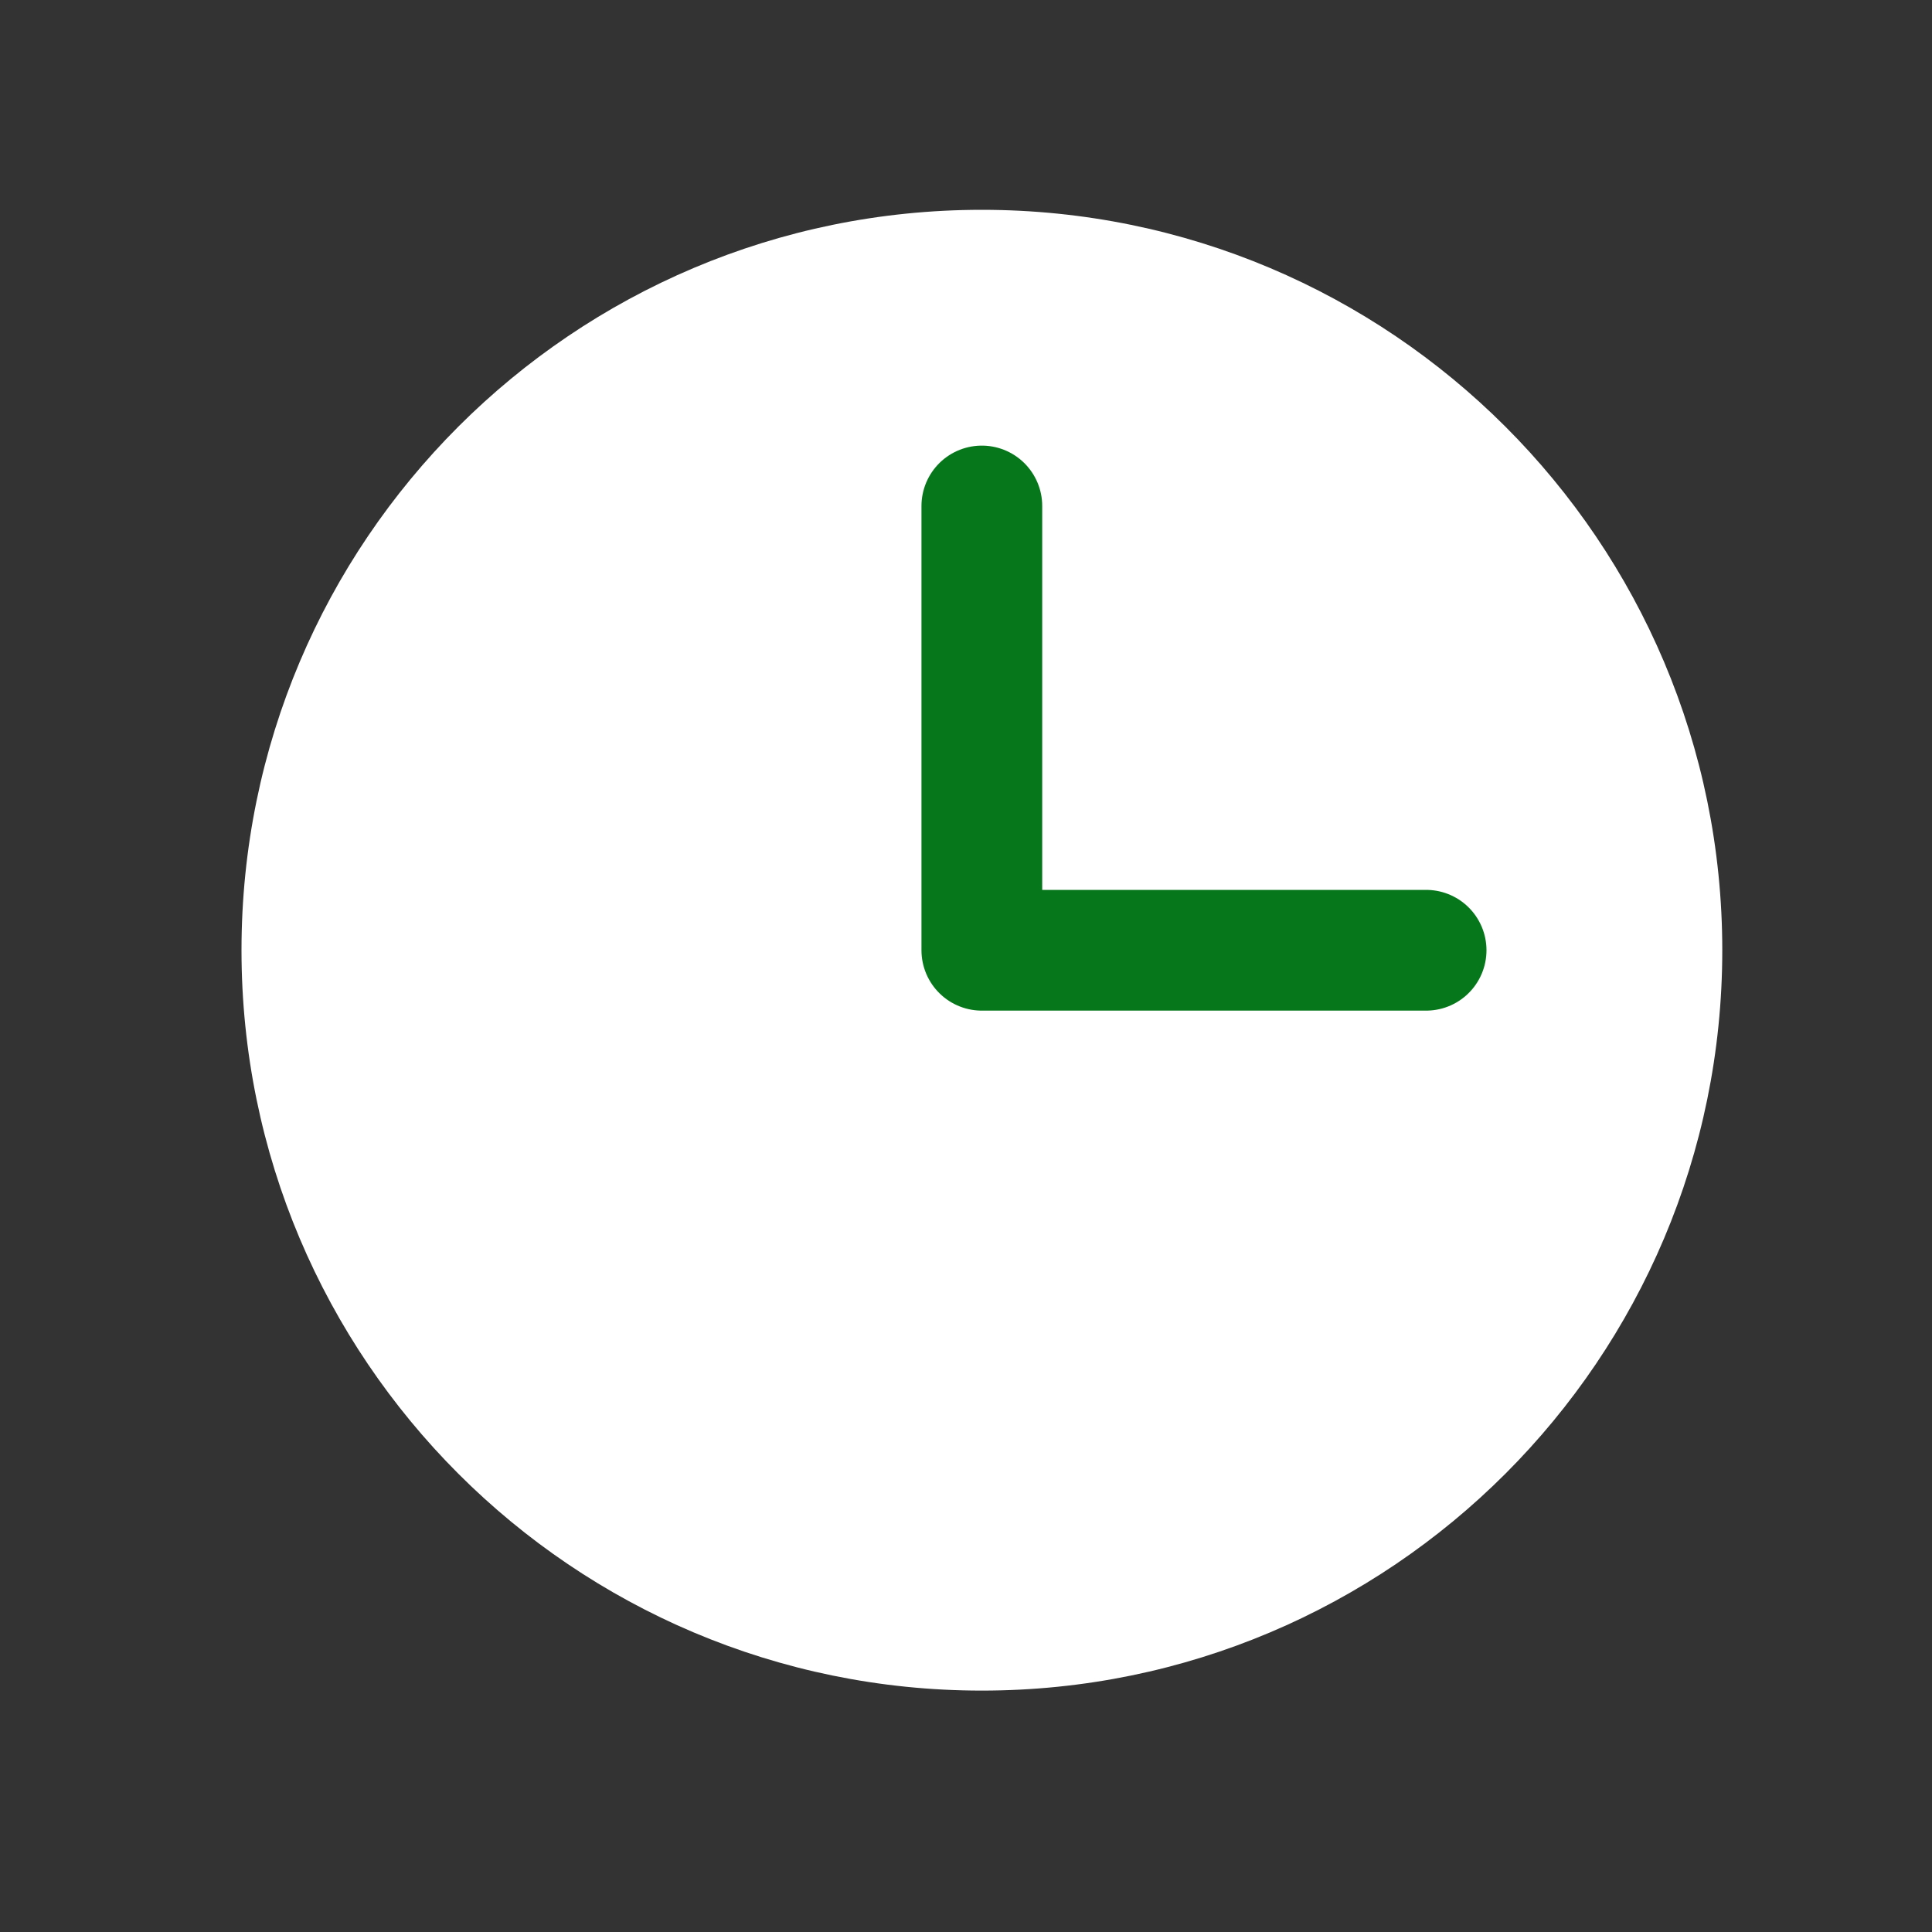 <svg width="20" height="20" viewBox="0 0 20 20" fill="none" xmlns="http://www.w3.org/2000/svg">
<rect x="0" y="0" width="20" height="20" fill="#333333" stroke="none"/>
<path d="M10.164 17.501C14.397 17.501 17.829 14.069 17.829 9.836C17.829 5.603 14.397 2.172 10.164 2.172C5.931 2.172 2.5 5.603 2.5 9.836C2.5 14.069 5.931 17.501 10.164 17.501Z" fill="white"/>
<path d="M10.164 5.238L10.164 9.837L14.763 9.837" stroke="#06781B" stroke-width="1.25" stroke-linecap="round" stroke-linejoin="round"/>
</svg>
